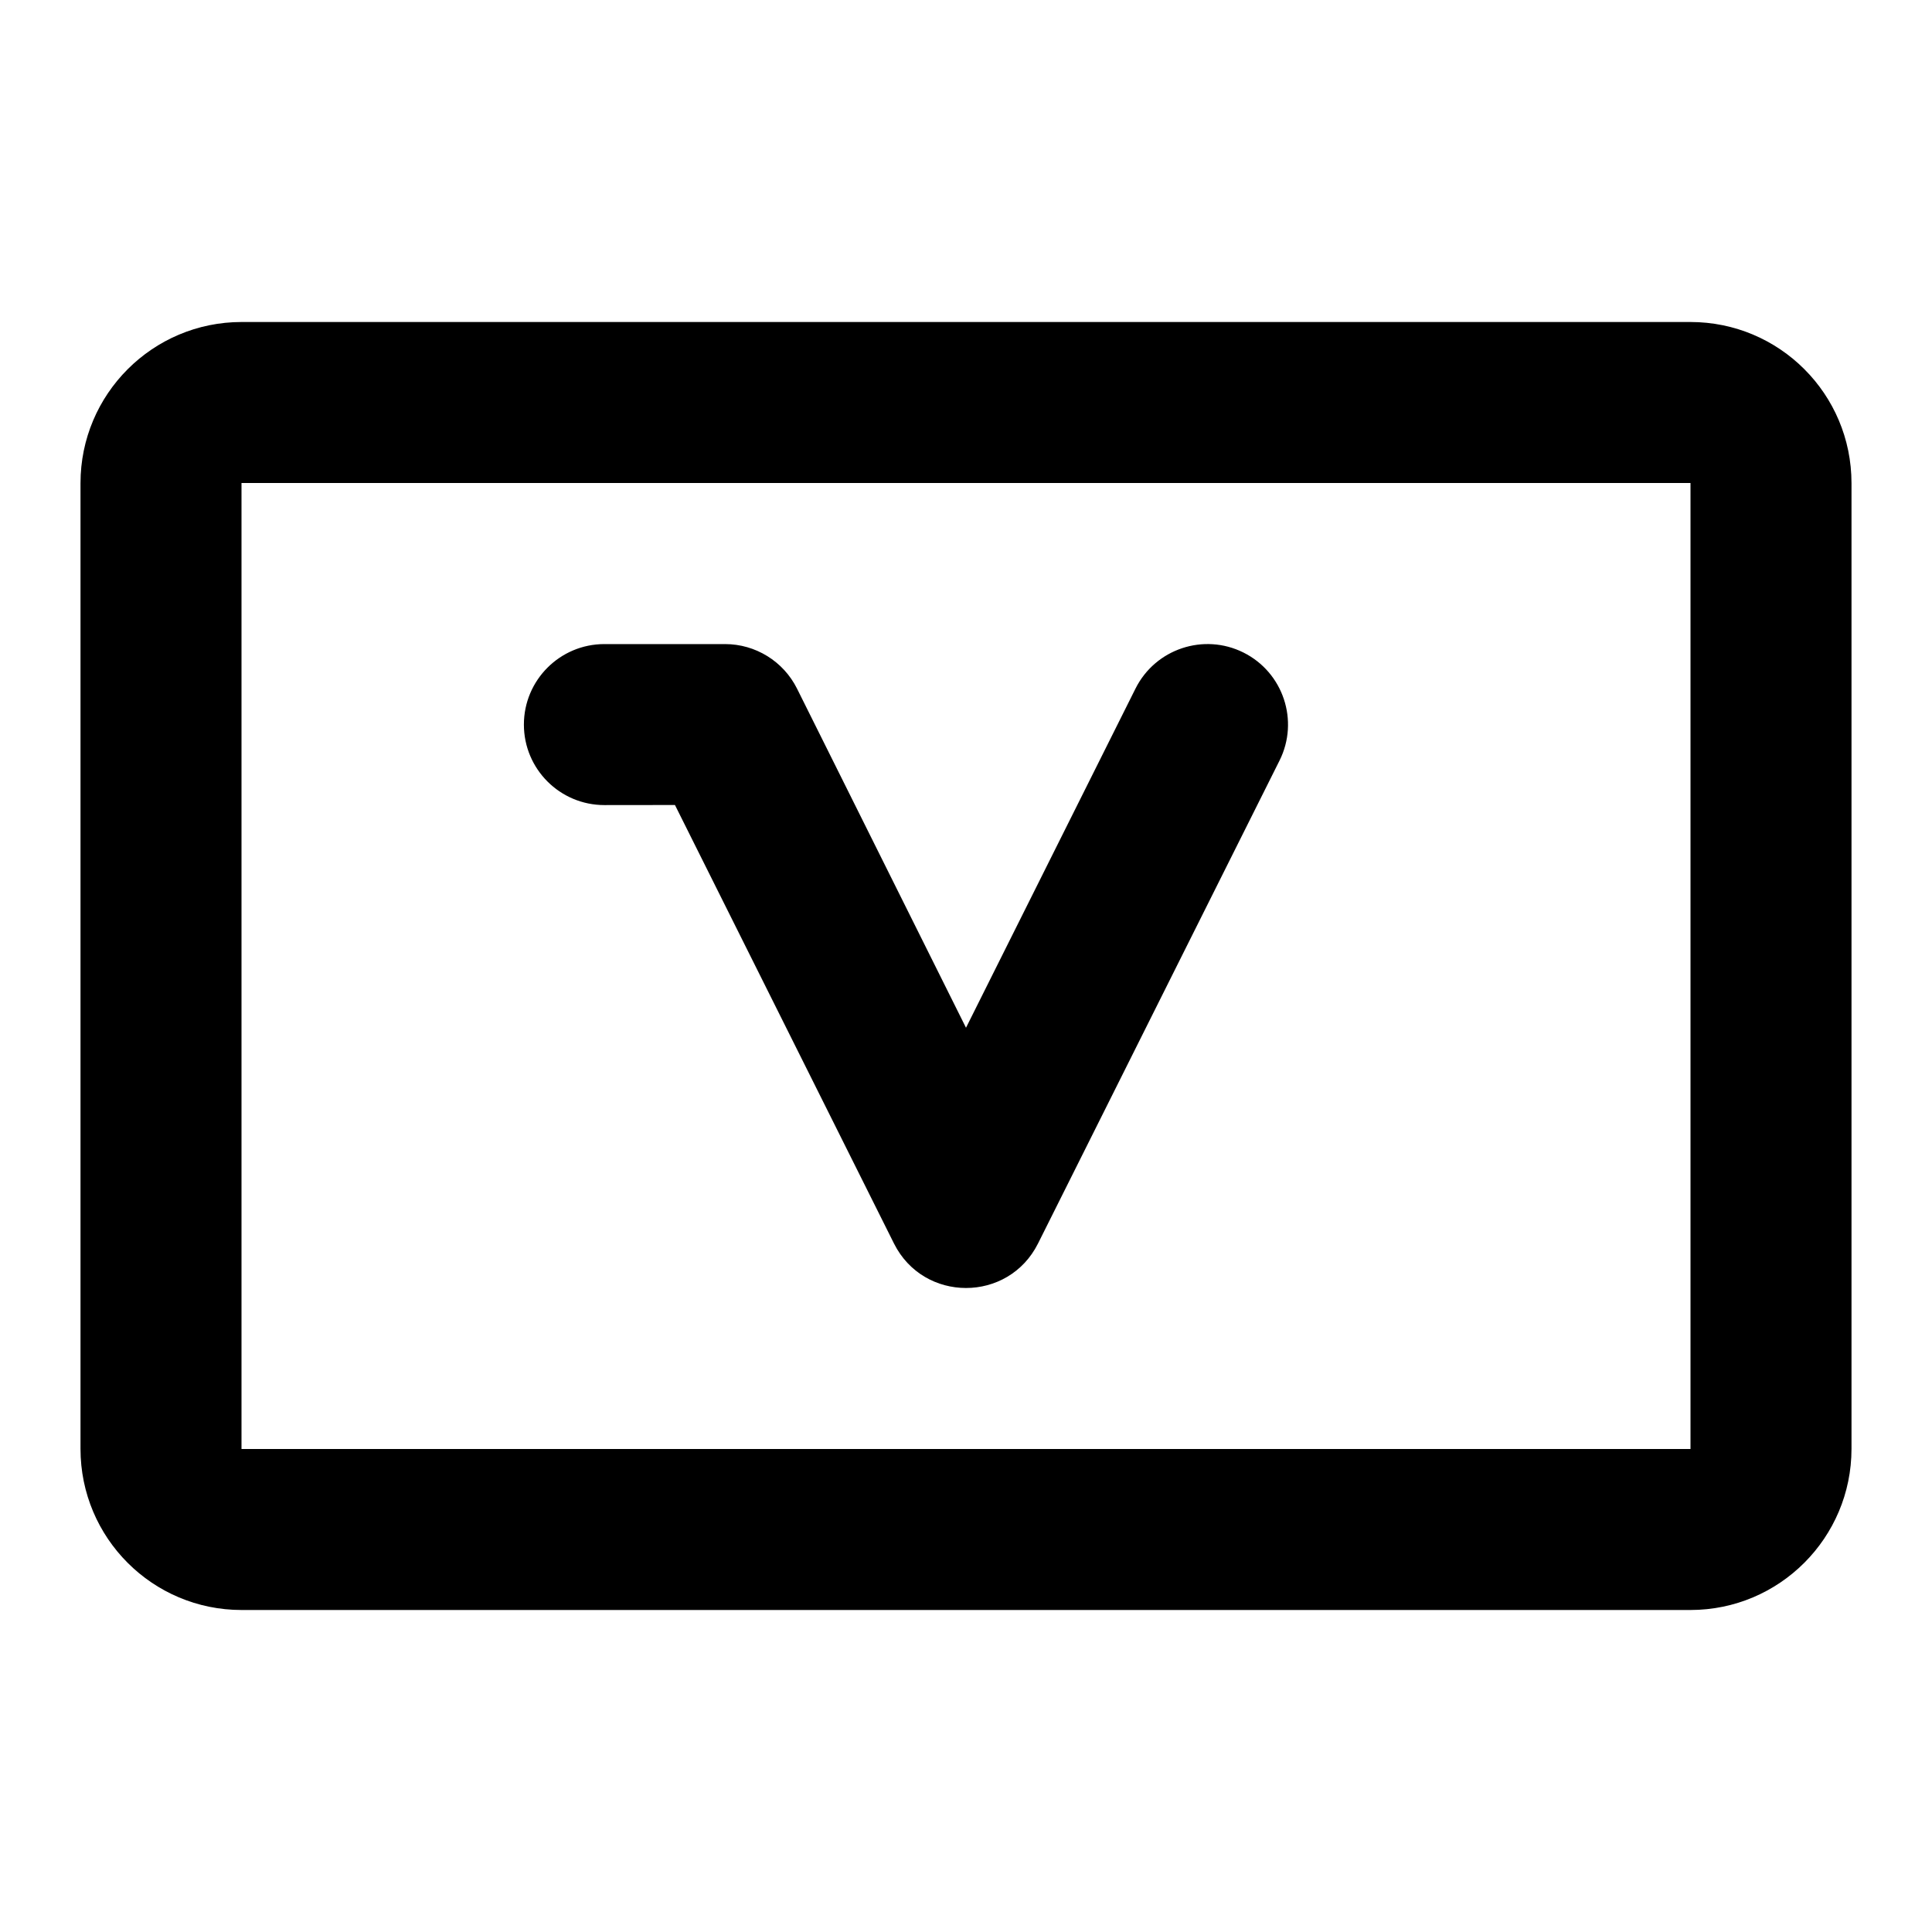 <?xml version="1.0" encoding="UTF-8"?>
<svg width="48px" height="48px" viewBox="0 0 48 48" version="1.1" xmlns="http://www.w3.org/2000/svg" xmlns:xlink="http://www.w3.org/1999/xlink">
    <!-- Generator: Sketch 49.3 (51167) - http://www.bohemiancoding.com/sketch -->
    <title>theicons.co/svg/finance-12</title>
    <desc>Created with Sketch.</desc>
    <defs></defs>
    <g id="The-Icons" stroke="none" stroke-width="1" fill="none" fill-rule="evenodd">
        <g id="v-1.5" transform="translate(-1248, -1824)" fill="#000000">
            <g id="Finance-&amp;-Commerce" transform="translate(96, 1824)">
                <g id="Credit-Visa" transform="translate(1152, 0)">
                    <path d="M2,12.004 C2,9.793 3.793,8 6.002,8 L41.998,8 C44.208,8 46,9.789 46,12.004 L46,35.996 C46,38.207 44.207,40 41.998,40 L6.002,40 C3.792,40 2,38.211 2,35.996 L2,12.004 Z M6,12 L6,36 L42,36 L42,12 L6,12 Z M16.769,20 L15.016,20.002 C13.912,20.002 13.016,19.107 13.016,18.002 C13.016,16.898 13.912,16.002 15.016,16.002 L18.013,16.002 C18.771,16.002 19.464,16.431 19.802,17.109 L24,25.534 L28.211,17.108 C28.705,16.12 29.907,15.719 30.895,16.213 C31.882,16.707 32.283,17.909 31.789,18.897 L25.789,30.895 C25.051,32.369 22.947,32.368 22.21,30.893 L16.769,20 Z" id="Combined-Shape"></path>
                </g>
            </g>
        </g>
    </g>
</svg>